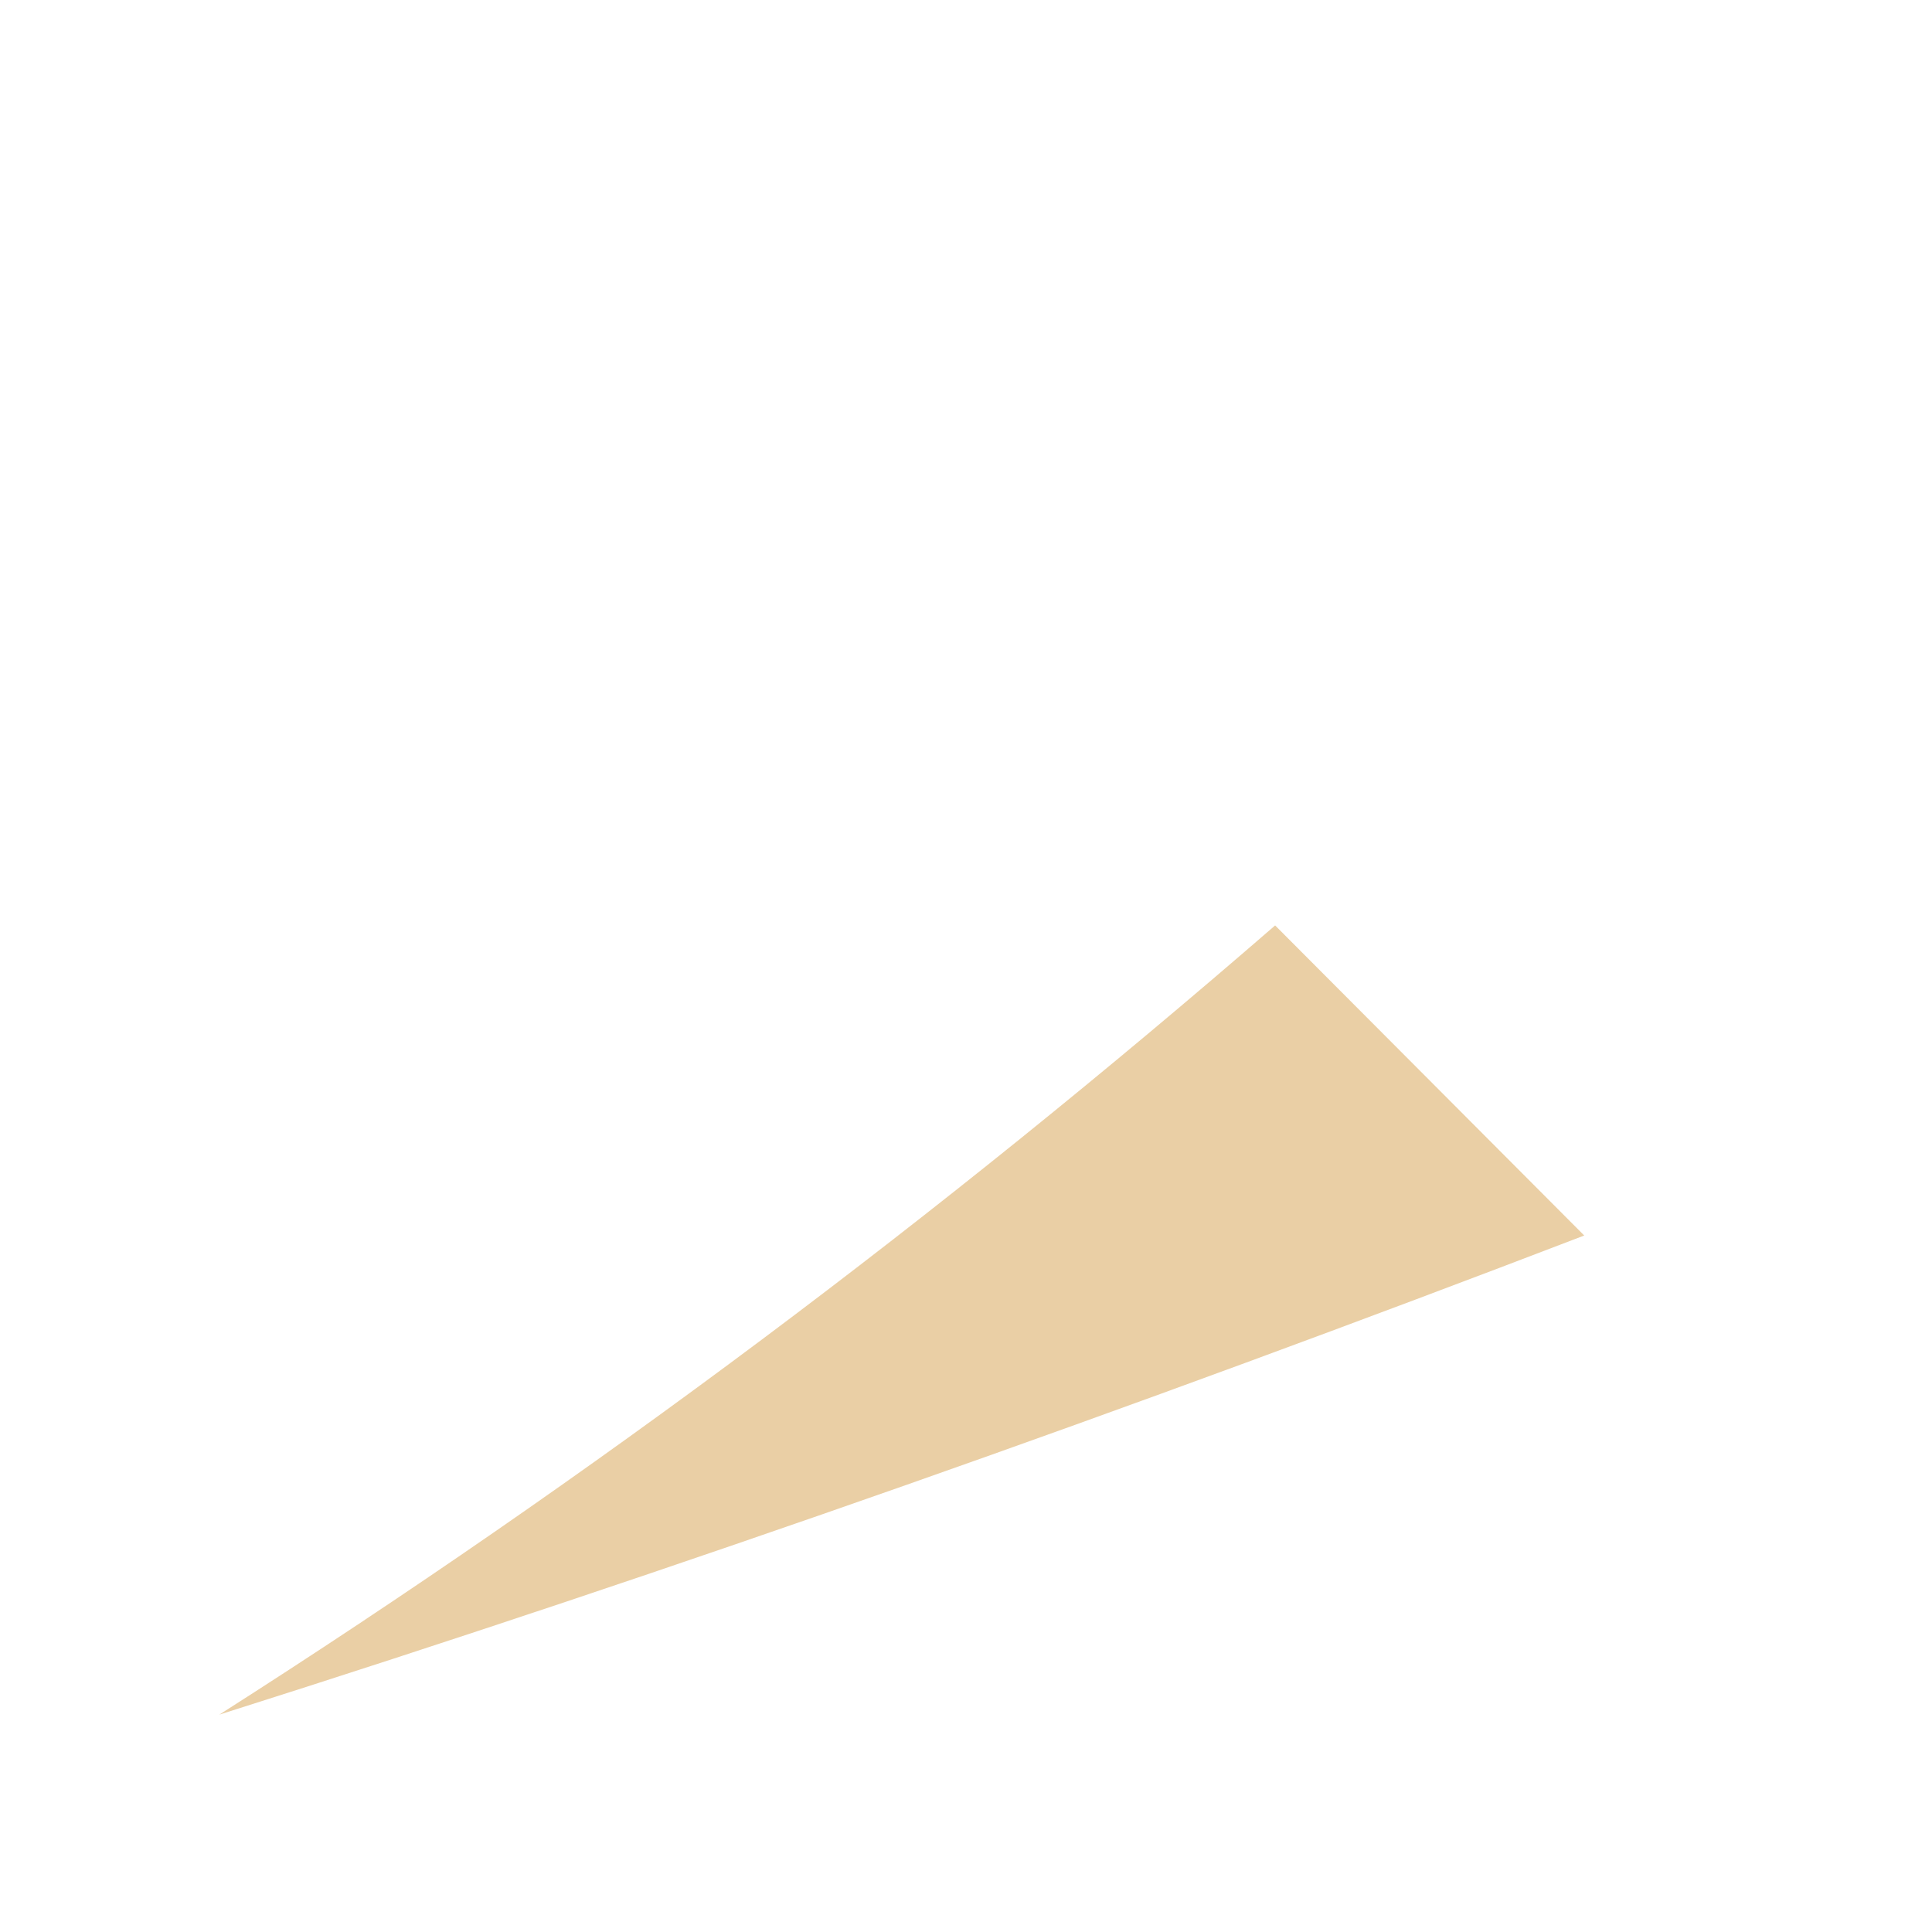 <svg width="2" height="2" viewBox="0 0 2 2" fill="none" xmlns="http://www.w3.org/2000/svg"><path d="M.227 1.775C.613 1.529.973 1.259 1.32.958l.32.321c-.467.179-.933.344-1.413.496z" fill="#EACFA5"/></svg>